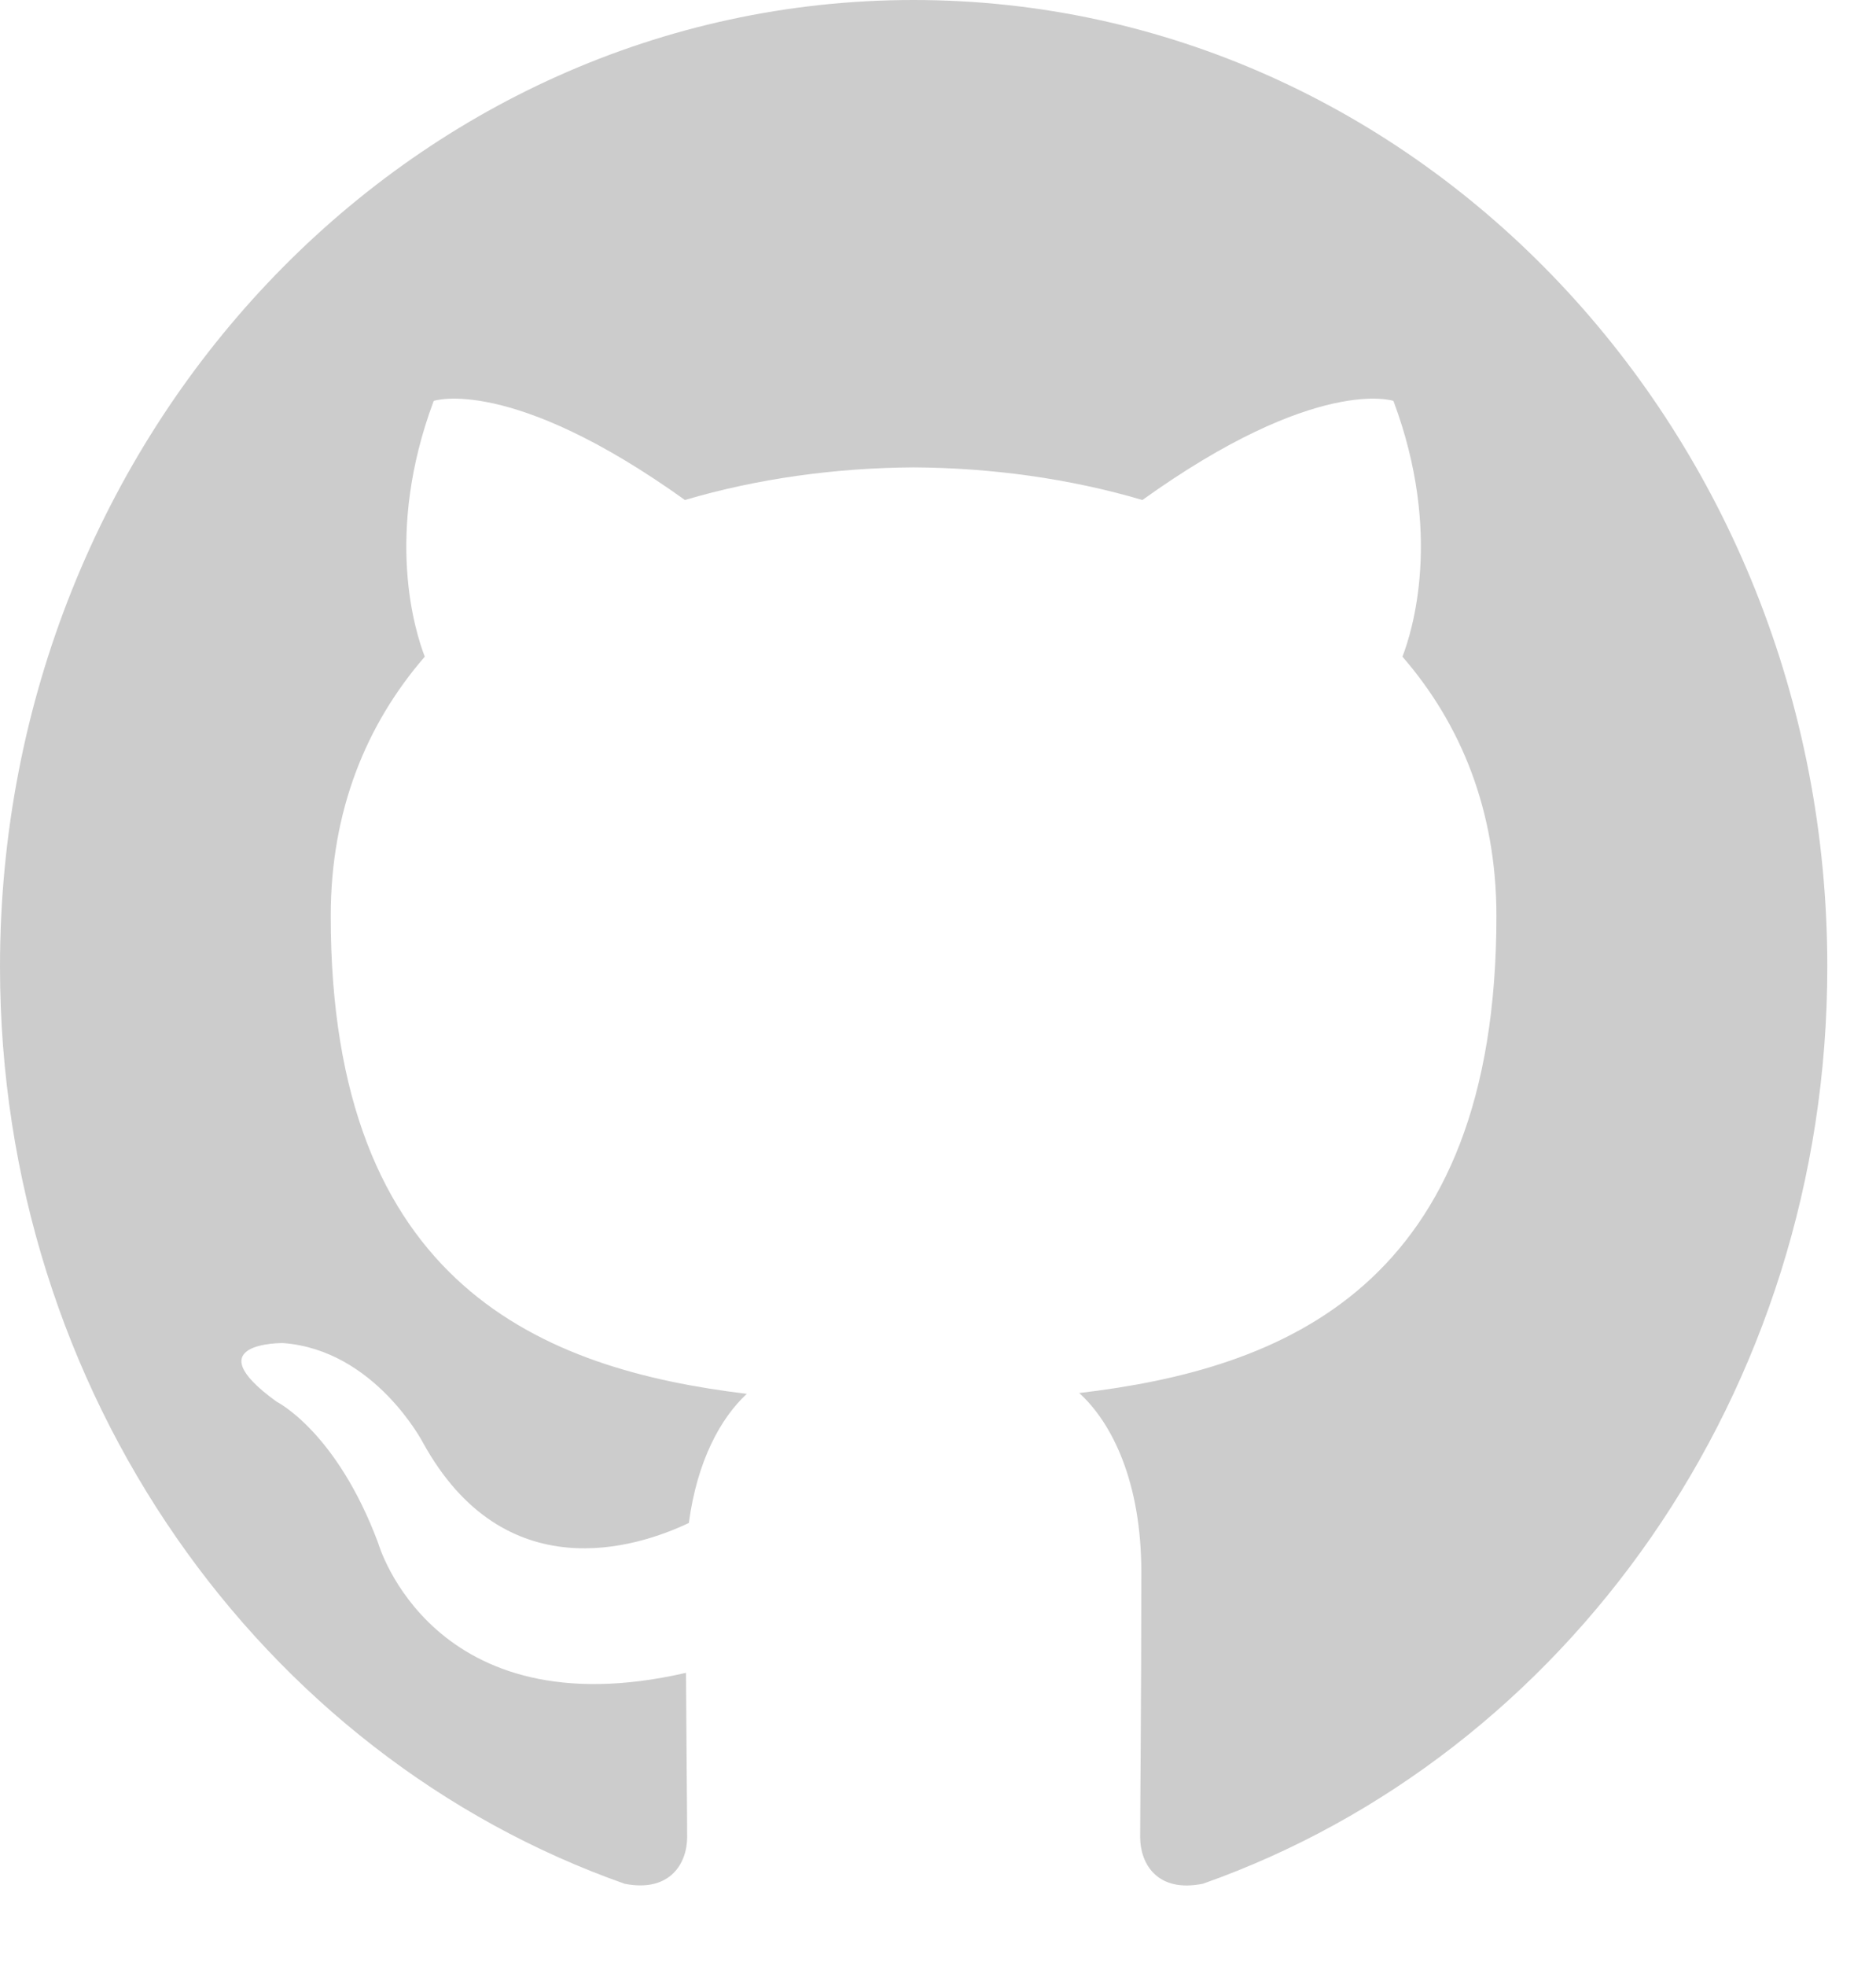 <?xml version="1.0" encoding="UTF-8" standalone="no"?>
<svg width="21px" height="22px" viewBox="0 0 21 22" version="1.1" xmlns="http://www.w3.org/2000/svg" xmlns:xlink="http://www.w3.org/1999/xlink">
    <!-- Generator: Sketch 42 (36781) - http://www.bohemiancoding.com/sketch -->
    <title>Fill 1</title>
    <desc>Created with Sketch.</desc>
    <defs></defs>
    <g id="Page-1" stroke="none" stroke-width="1" fill="none" fill-rule="evenodd" fill-opacity="0.2">
        <g id="create-step-1" transform="translate(-535, -408)" fill="#000000">
            <path d="M535,418.817 C535,423.595 537.93,427.649 541.994,429.08 C542.506,429.179 542.692,428.845 542.692,428.558 C542.692,428.302 542.684,427.621 542.679,426.719 C539.834,427.372 539.234,425.269 539.234,425.269 C538.768,424.019 538.098,423.686 538.098,423.686 C537.169,423.016 538.168,423.029 538.168,423.029 C539.195,423.105 539.735,424.144 539.735,424.144 C540.647,425.797 542.128,425.319 542.711,425.042 C542.804,424.344 543.068,423.867 543.36,423.597 C541.09,423.324 538.702,422.396 538.702,418.251 C538.702,417.07 539.1,416.105 539.755,415.348 C539.649,415.075 539.298,413.975 539.855,412.486 C539.855,412.486 540.713,412.195 542.667,413.595 C543.483,413.354 544.358,413.235 545.228,413.23 C546.096,413.235 546.971,413.354 547.788,413.595 C549.741,412.195 550.598,412.486 550.598,412.486 C551.156,413.975 550.805,415.075 550.699,415.348 C551.355,416.105 551.751,417.07 551.751,418.251 C551.751,422.406 549.36,423.32 547.081,423.588 C547.448,423.922 547.776,424.582 547.776,425.591 C547.776,427.037 547.763,428.204 547.763,428.558 C547.763,428.848 547.947,429.184 548.466,429.079 C552.527,427.645 555.455,423.594 555.455,418.817 C555.455,412.843 550.875,408 545.226,408 C539.579,408 535,412.843 535,418.817 Z" id="Fill-1"></path>
        </g>
    </g>
</svg>